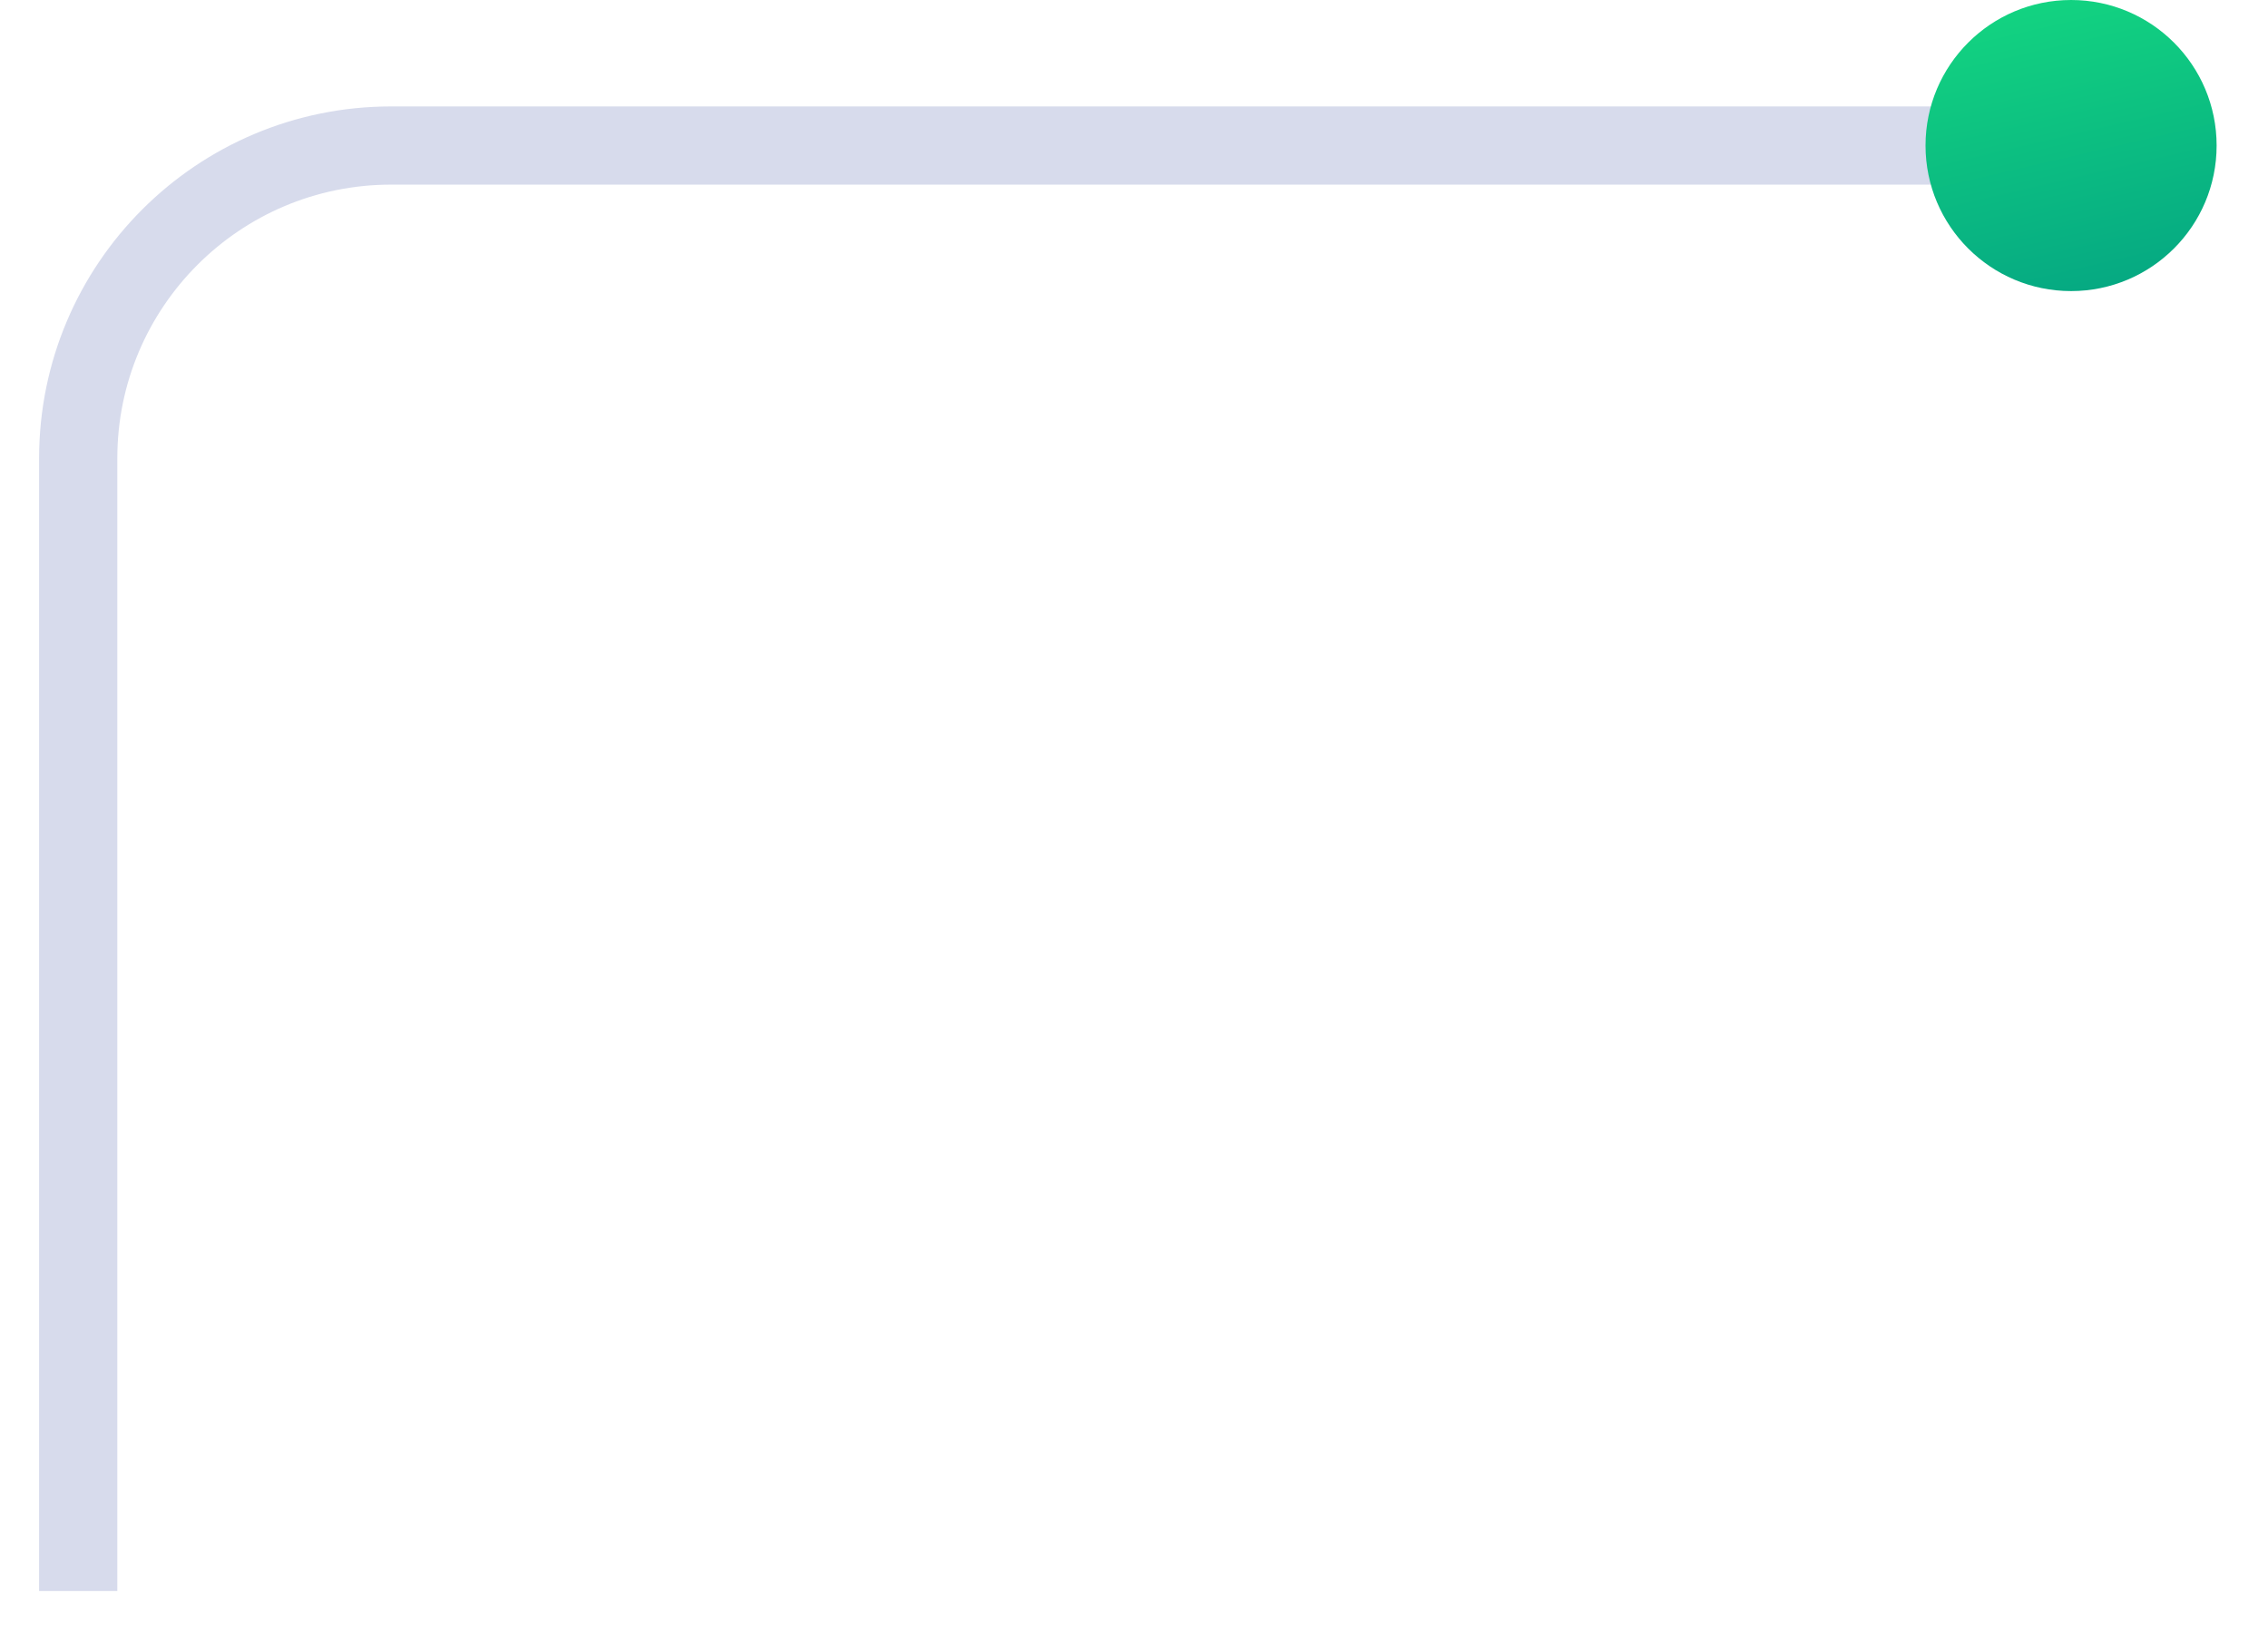 <svg width="29" height="21" viewBox="0 0 29 21" fill="none" xmlns="http://www.w3.org/2000/svg">
<path d="M1 20.344V5.861C1 3.652 2.791 1.861 5 1.861H26.483" stroke="#D7DBEC"/>
<circle cx="26.482" cy="1.861" r="1.861" fill="url(#paint0_linear_2022_783)"/>
<defs>
<linearGradient id="paint0_linear_2022_783" x1="25.034" y1="-0.98" x2="26.503" y2="5.316" gradientUnits="userSpaceOnUse">
<stop stop-color="#17E180"/>
<stop offset="1" stop-color="#009883"/>
</linearGradient>
</defs>
</svg>
